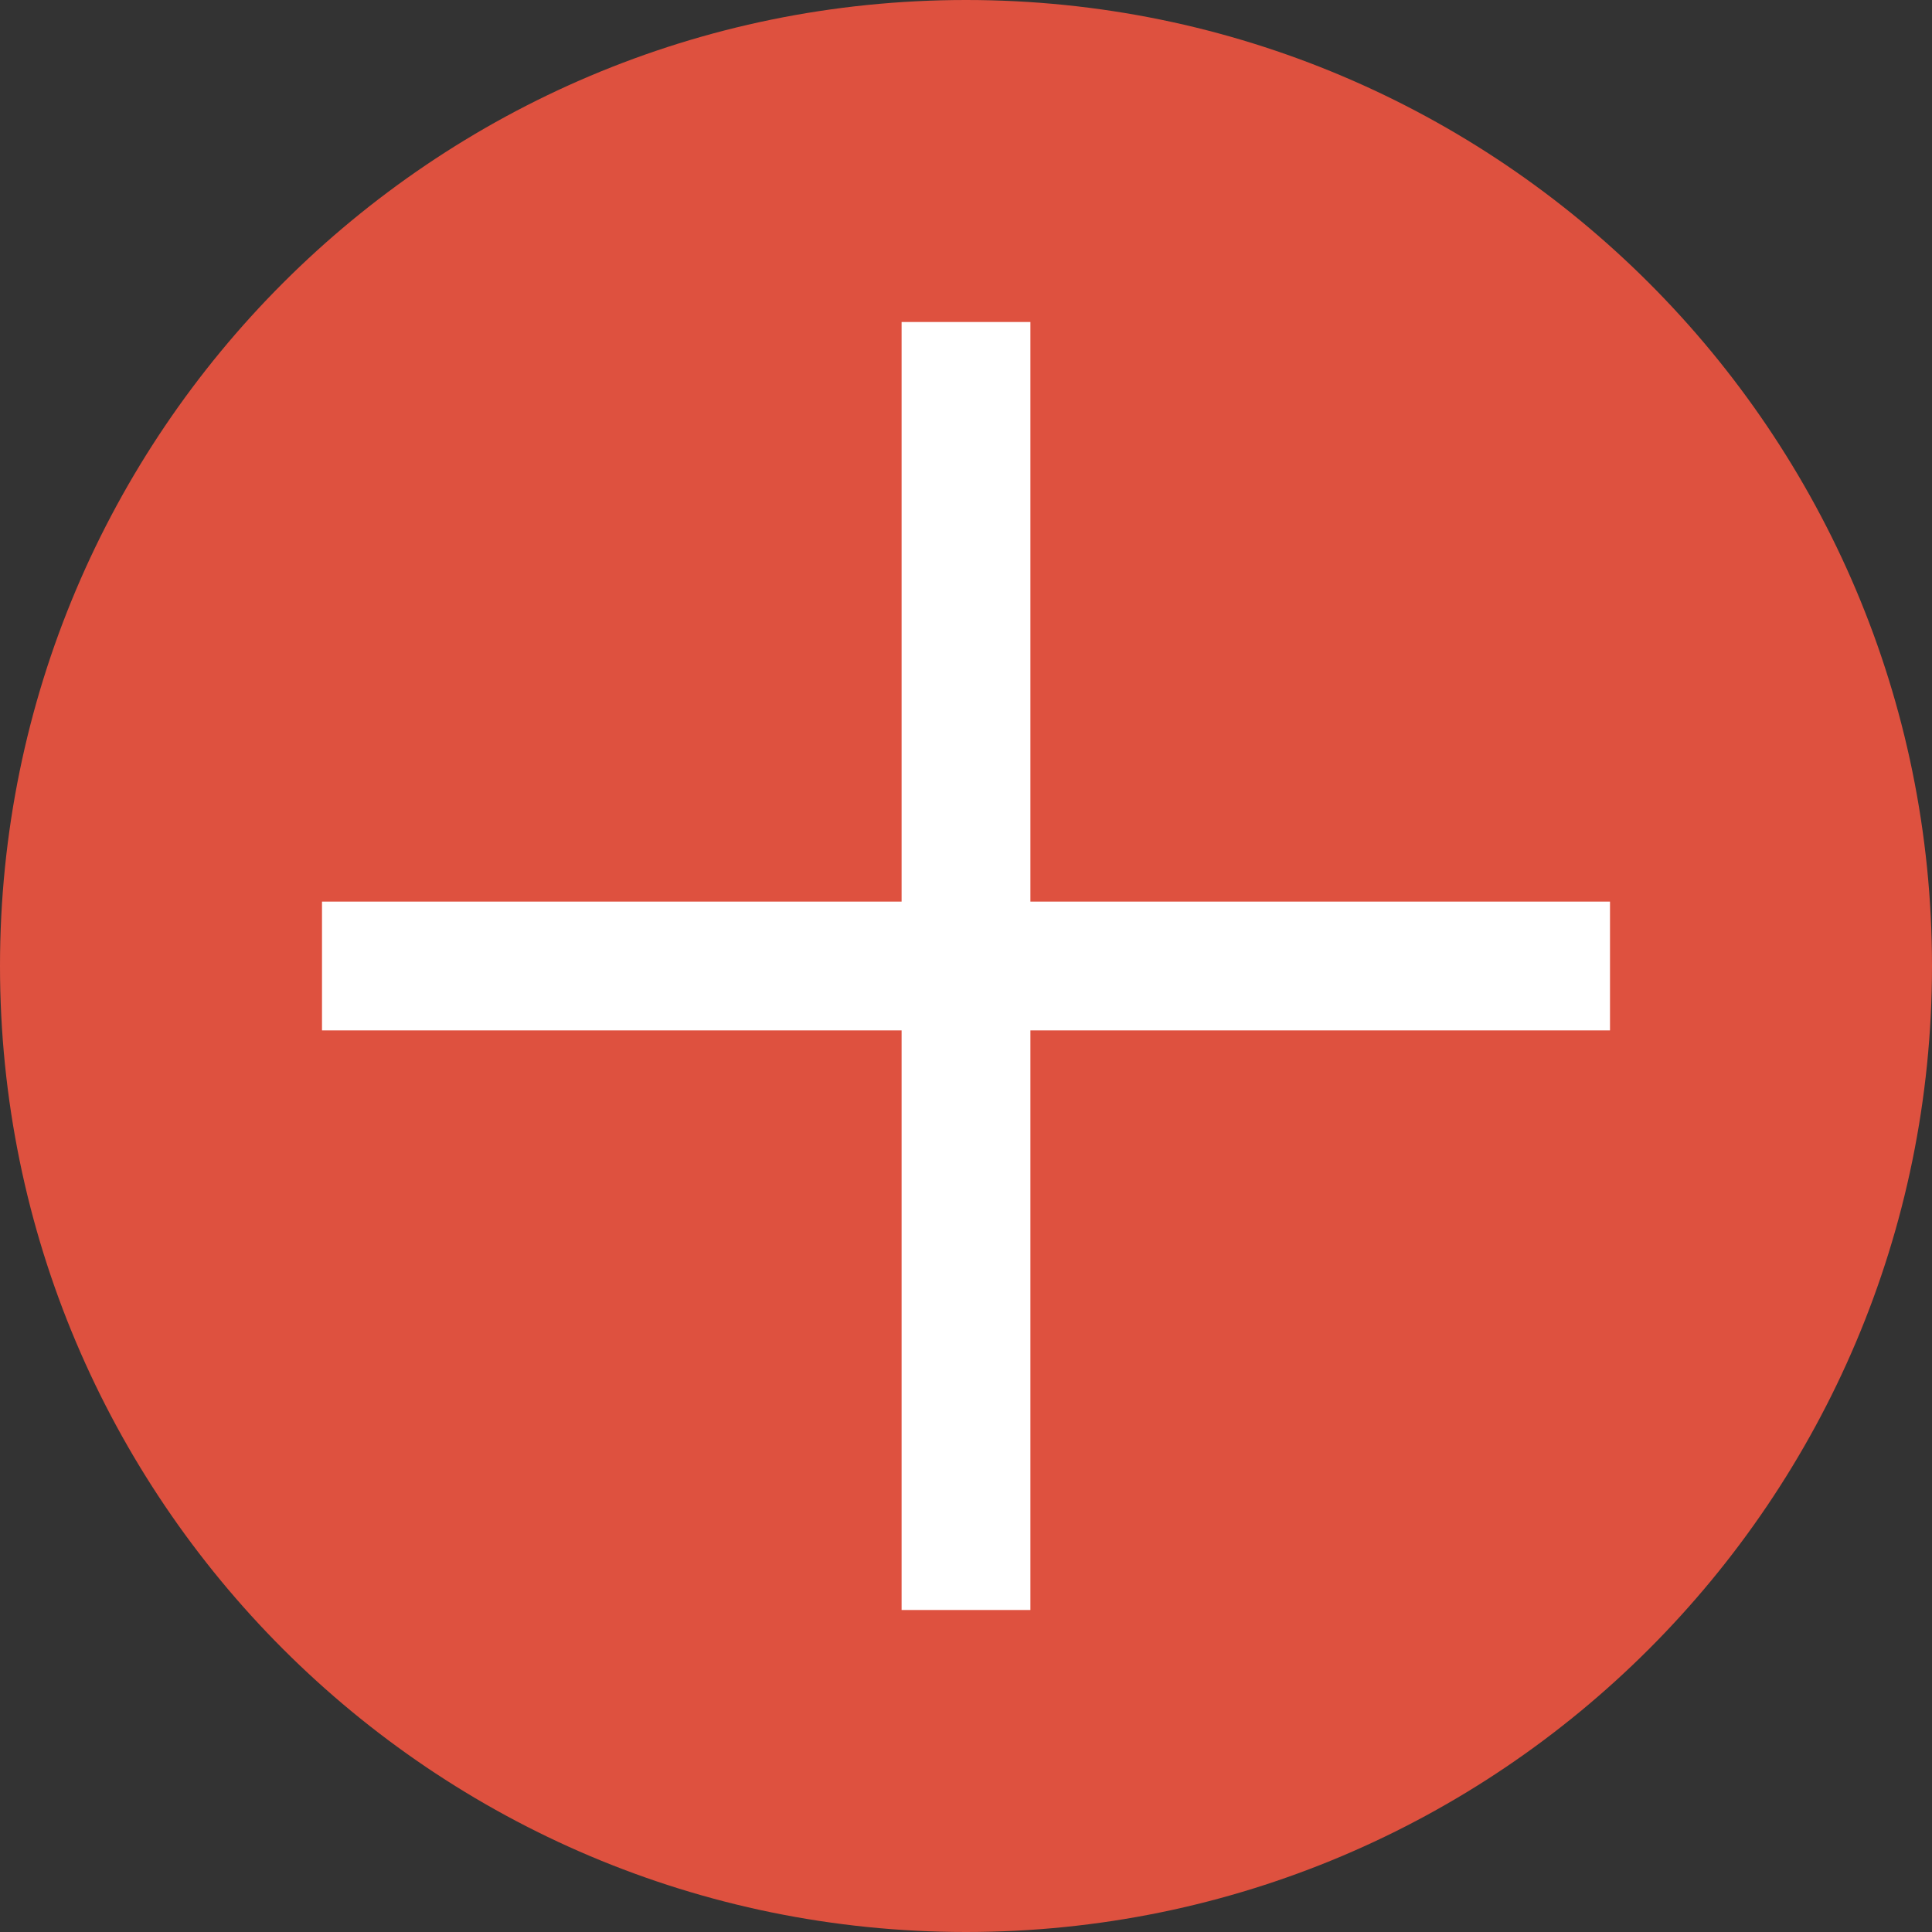 <?xml version="1.0" encoding="UTF-8"?>
<svg xmlns="http://www.w3.org/2000/svg" xmlns:xlink="http://www.w3.org/1999/xlink" viewBox="0 0 15 15" width="15px" height="15px">
<rect x="0" y="0" width="15" height="15" fill="#333333" stroke="none"/>
<g id="surface3516243">
<path style=" stroke:none;fill-rule:nonzero;fill:rgb(87.059%,31.765%,24.706%);fill-opacity:1;" d="M 7.5 15 C 3.359 15 0 11.641 0 7.5 C 0 3.359 3.359 0 7.5 0 C 11.641 0 15 3.359 15 7.5 C 15 11.641 11.641 15 7.5 15 Z M 7.5 15 "/>
<path style=" stroke:none;fill-rule:evenodd;fill:rgb(100%,100%,100%);fill-opacity:1;" d="M 7 2.5 L 7 7 L 2.5 7 L 2.5 8 L 7 8 L 7 12.5 L 8 12.5 L 8 8 L 12.5 8 L 12.5 7 L 8 7 L 8 2.5 Z M 7 2.5 "/>
</g>
</svg>
